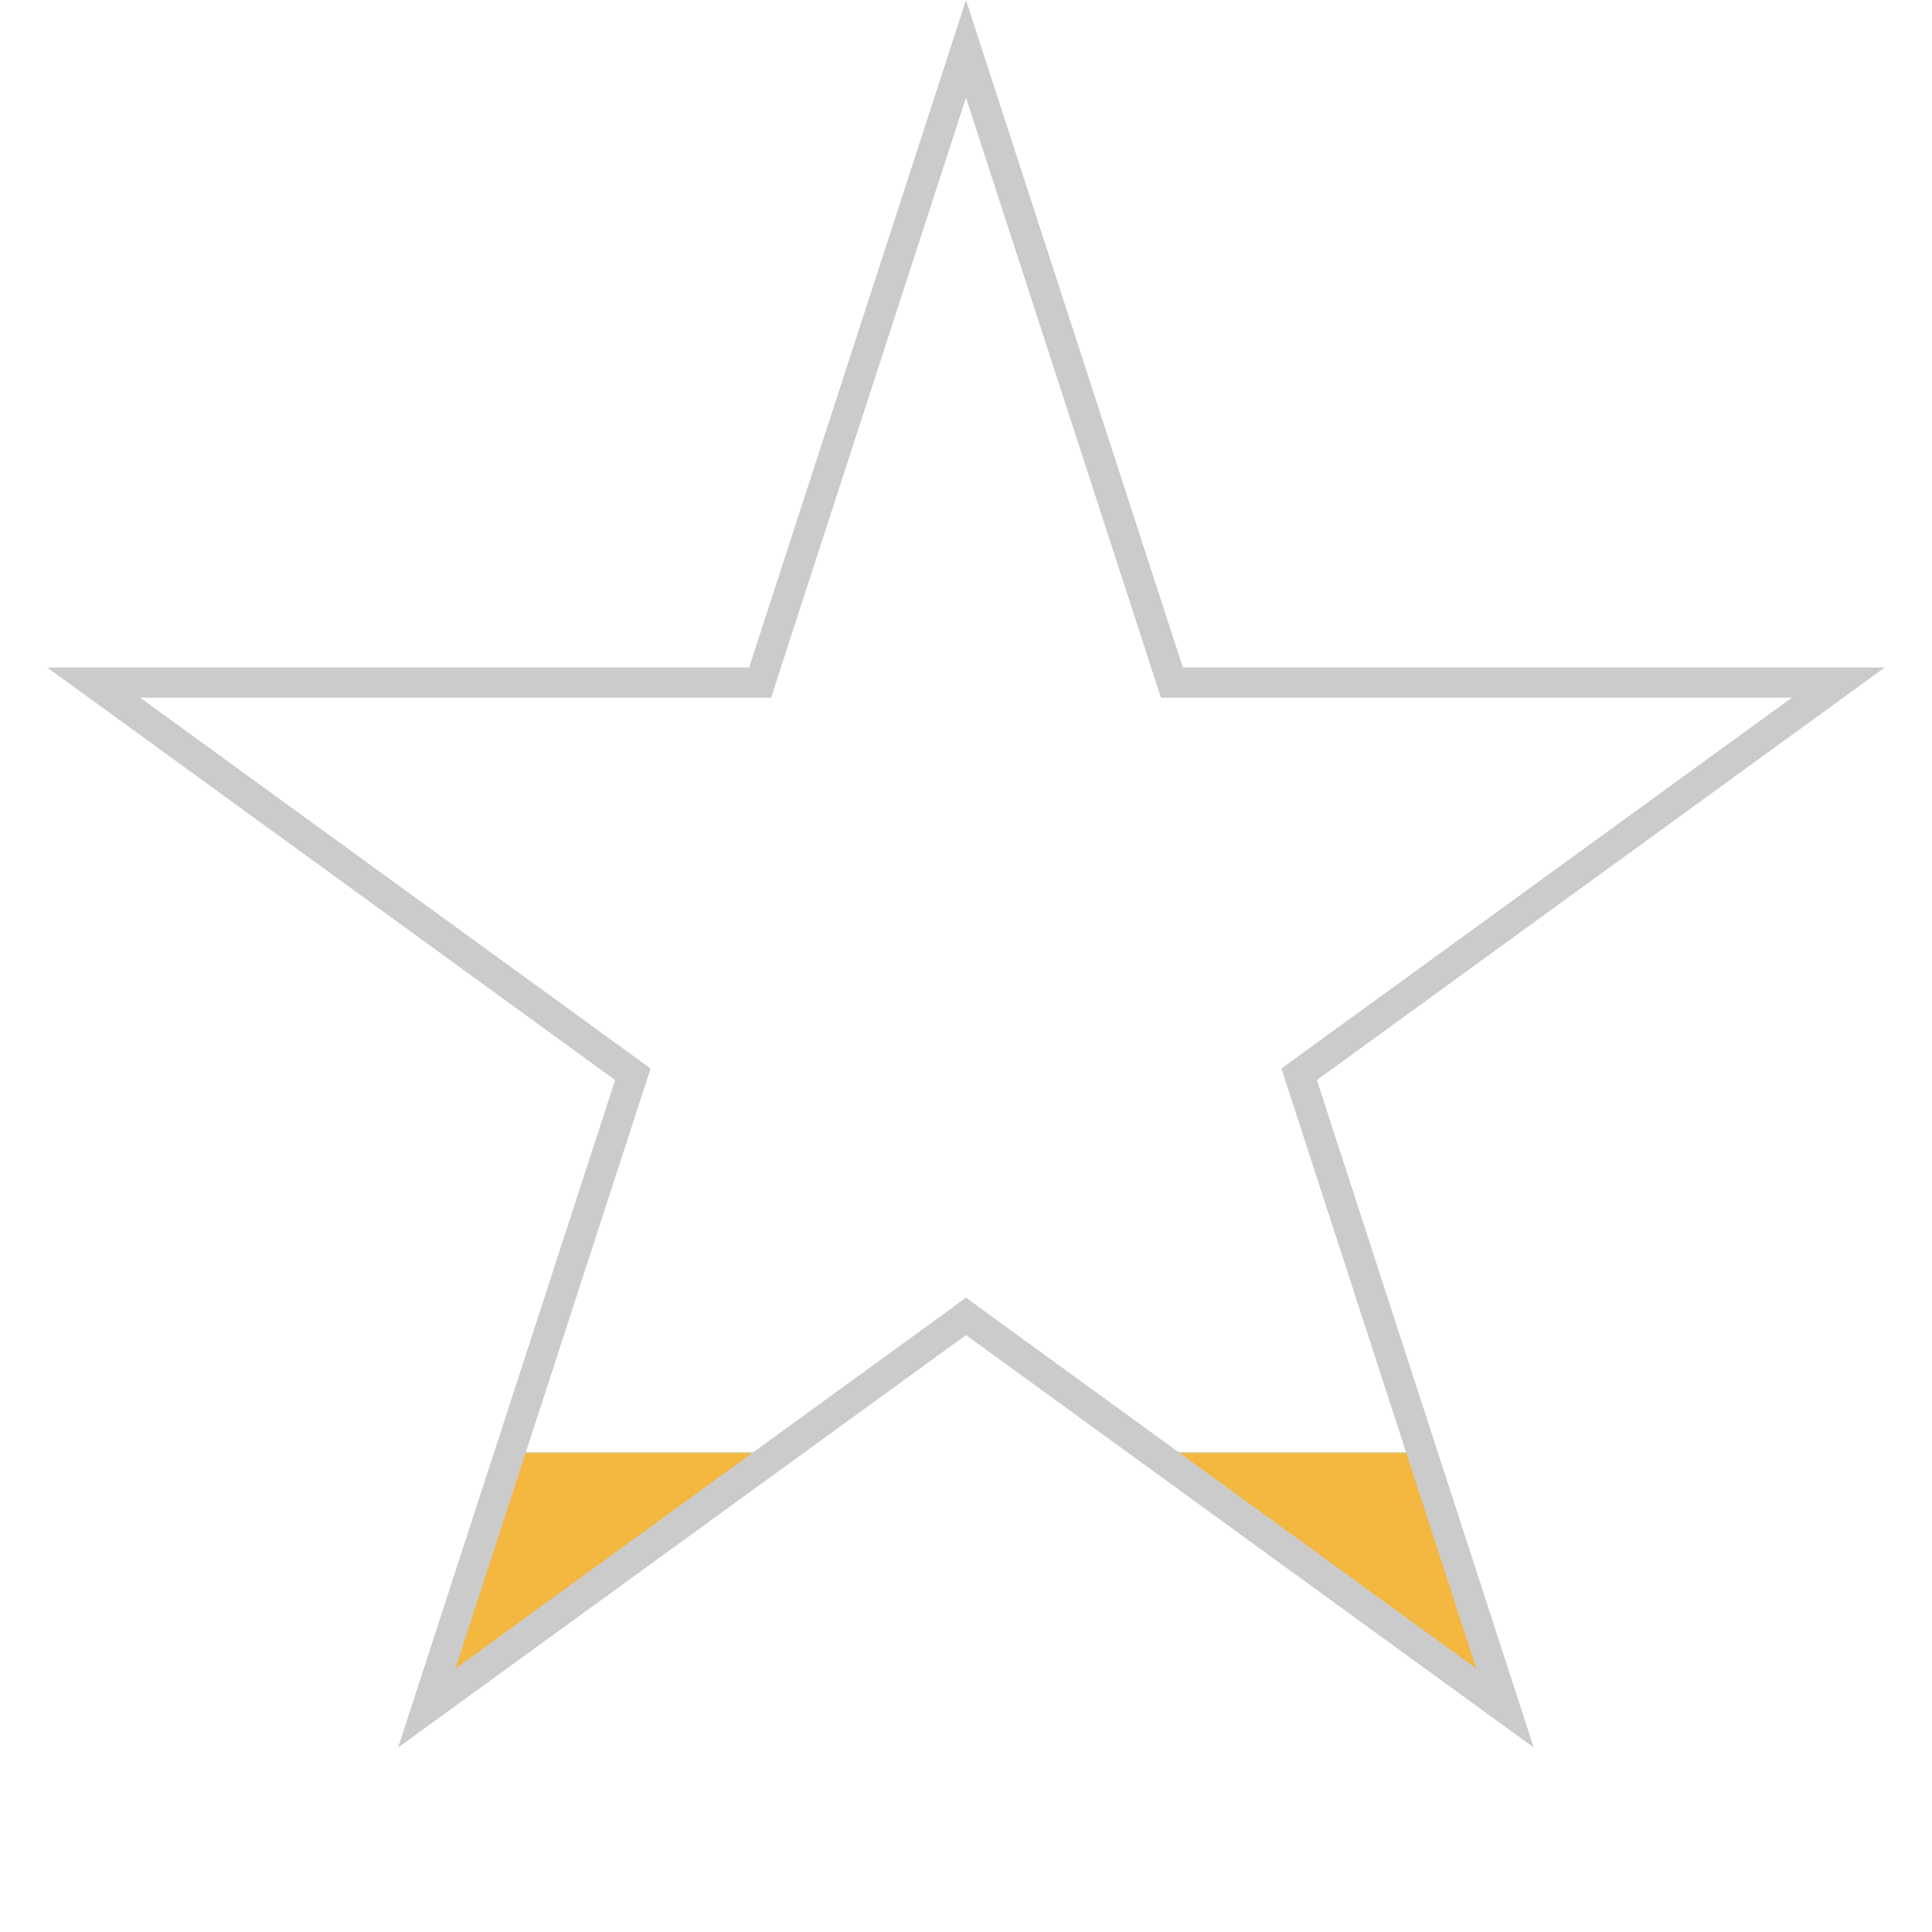 <svg width="16" height="16" viewBox="0 0 16 16" fill="none" xmlns="http://www.w3.org/2000/svg">
<path d="M8 0.405L9.677 5.566L9.705 5.653H9.796H15.224L10.833 8.843L10.759 8.897L10.787 8.983L12.464 14.145L8.073 10.955L8 10.901L7.927 10.955L3.535 14.145L5.213 8.983L5.241 8.897L5.167 8.843L0.776 5.653H6.204H6.295L6.323 5.566L8 0.405Z" fill="url(#paint0_linear_2388_38340)" stroke="#CBCBCB" stroke-width="0.25"/>
<defs>
<linearGradient id="paint0_linear_2388_38340" x1="8" y1="0" x2="8" y2="16" gradientUnits="userSpaceOnUse">
<stop offset="0.751" stop-color="#7CBC91" stop-opacity="0"/>
<stop offset="0.752" stop-color="#F4B740"/>
<stop offset="1" stop-color="#F4B740"/>
</linearGradient>
</defs>
</svg>
